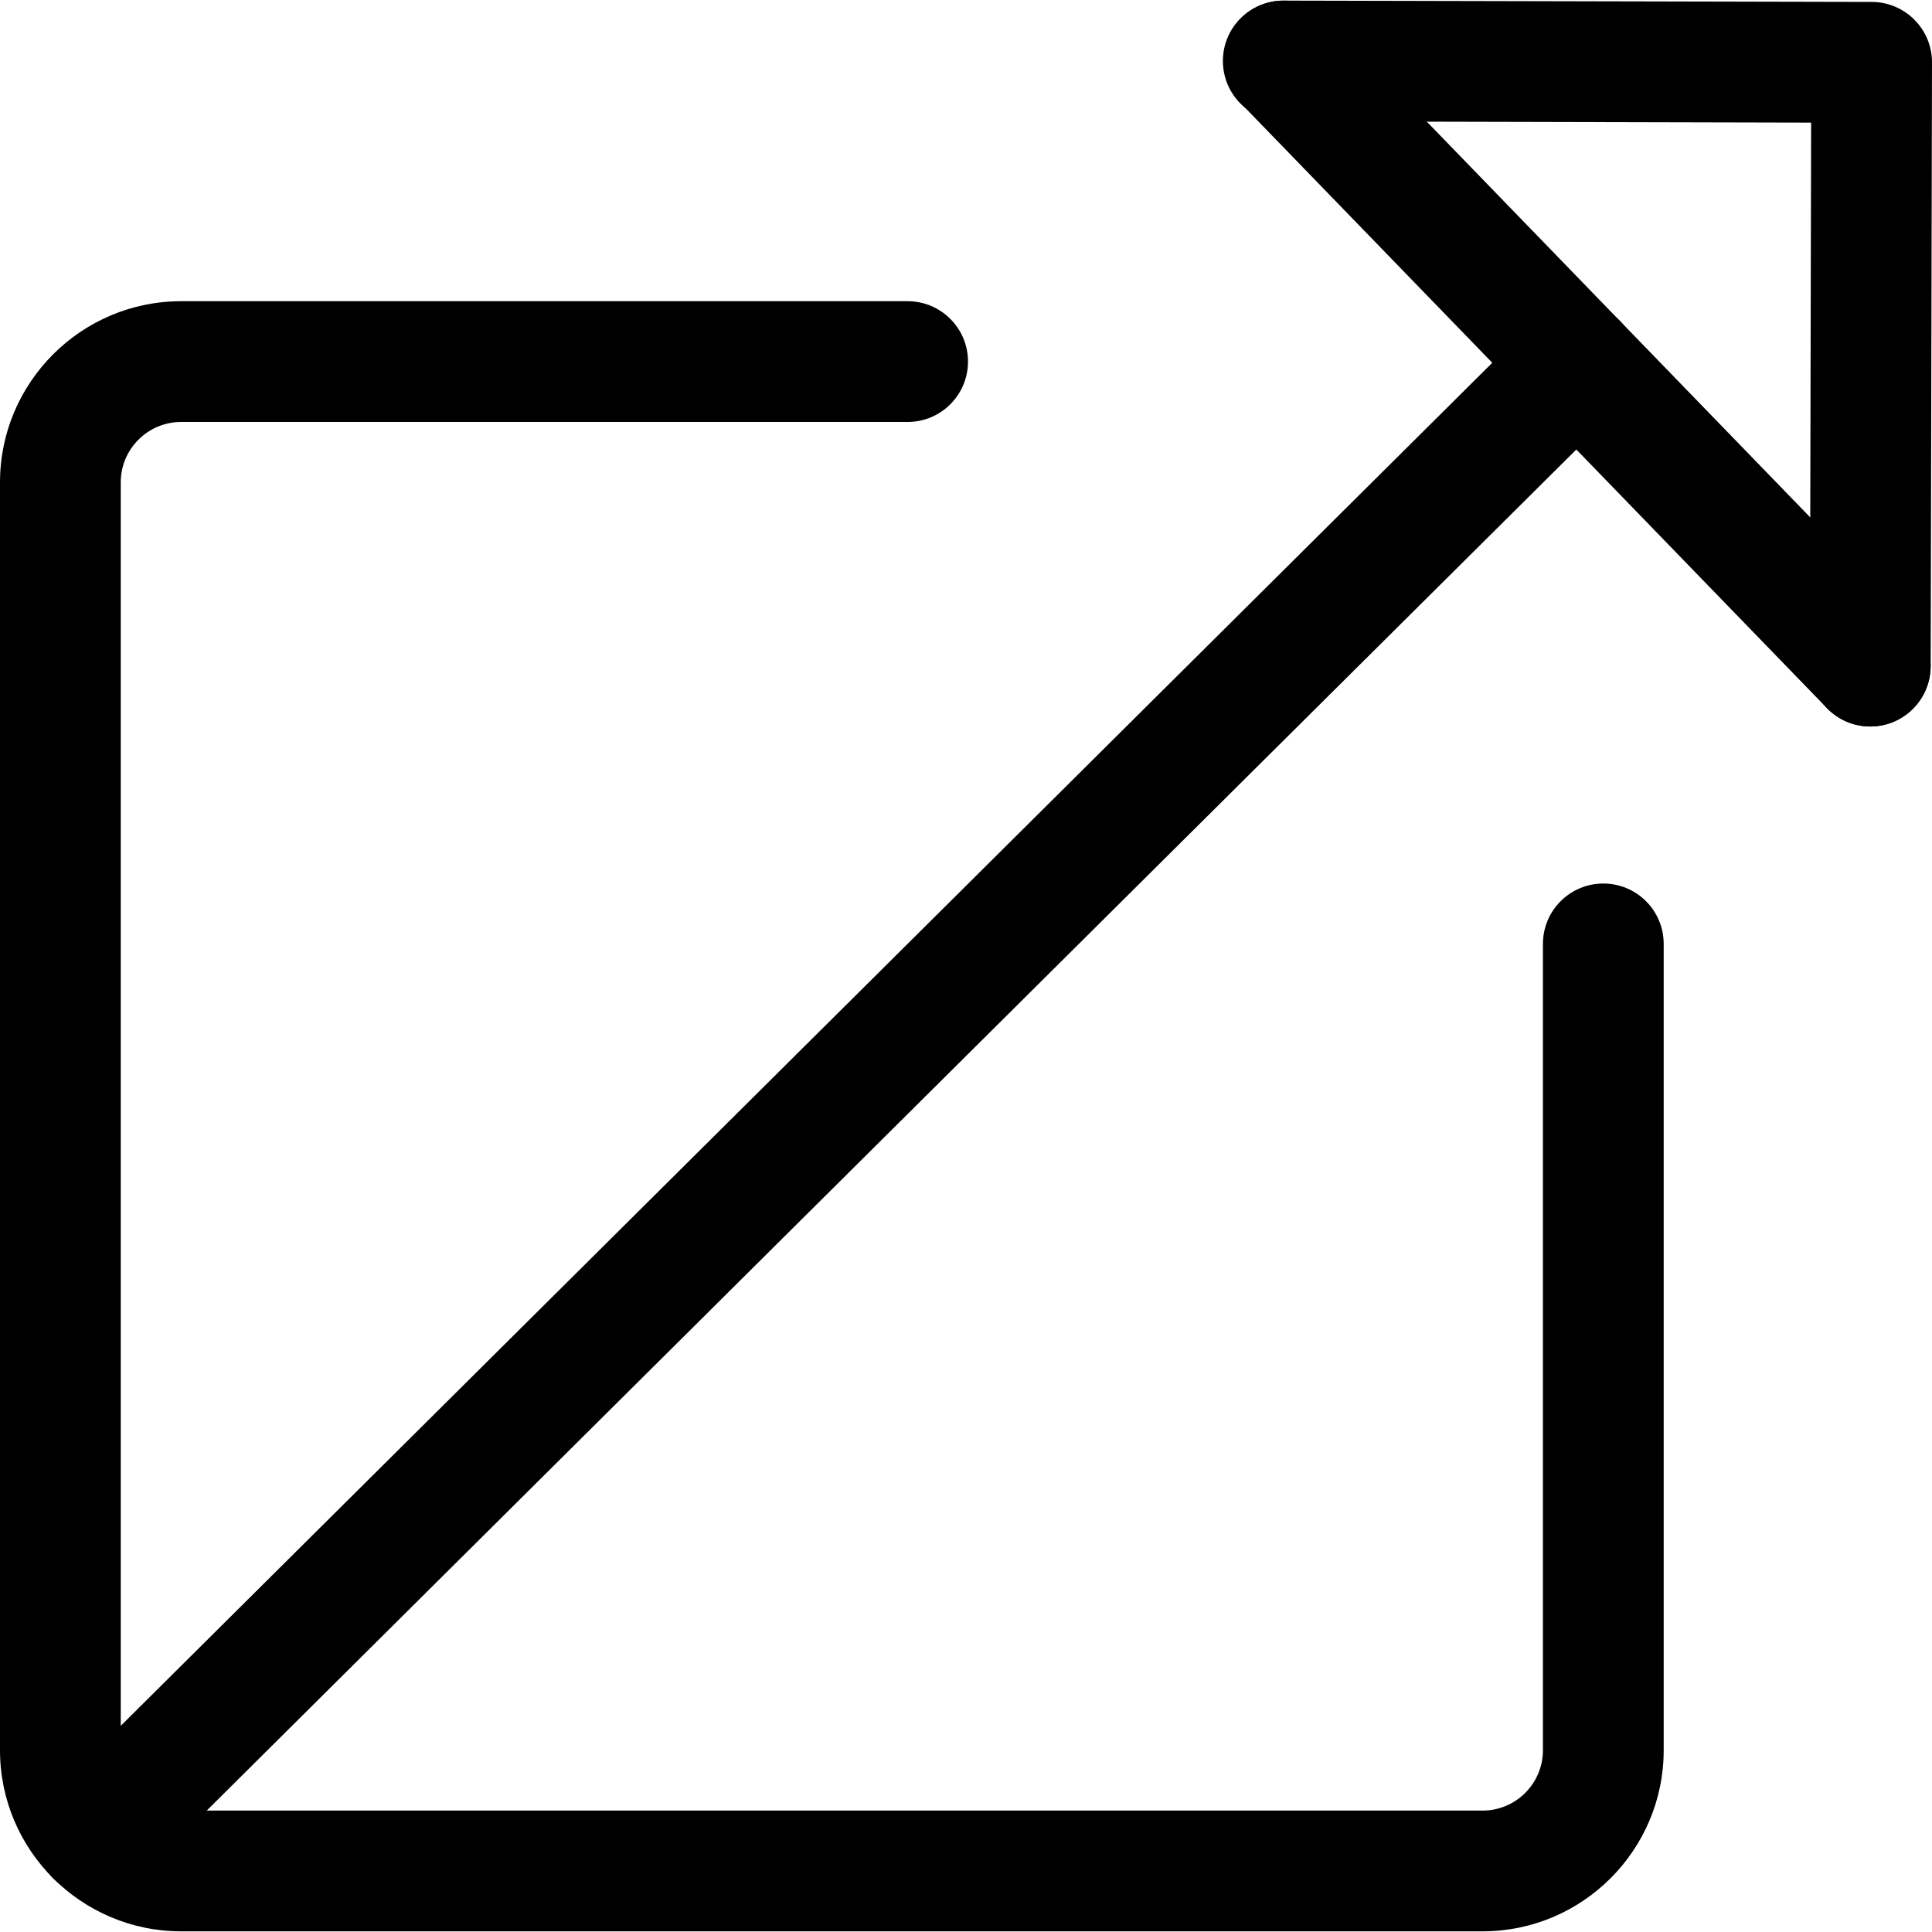<svg xmlns="http://www.w3.org/2000/svg" viewBox="0 0 32 32"><!--! Font Icona - https://fonticona.com | License - https://fonticona.com/license | Copyright 2022 FontIcona.com --><path d="M30.978,12.033c0,0-0.001,0-0.002,0c-0.552-0.001-0.999-0.45-0.998-1.002l0.02-9l-8.745-0.021c-0.552-0.001-0.999-0.45-0.998-1.002s0.449-0.998,1-0.998c0.001,0,0.001,0,0.002,0l9.745,0.022c0.552,0.001,0.999,0.45,0.998,1.002l-0.022,10C31.976,11.587,31.529,12.033,30.978,12.033z"/><path d="M1.588,31.404c-0.257,0-0.514-0.099-0.709-0.295c-0.389-0.392-0.387-1.025,0.004-1.414L25.417,5.313c0.392-0.391,1.024-0.388,1.415,0.004c0.389,0.392,0.387,1.025-0.004,1.414L2.293,31.113C2.098,31.308,1.843,31.404,1.588,31.404z"/><path d="M30.978,12.033c-0.261,0-0.522-0.102-0.718-0.304L20.548,1.707c-0.384-0.397-0.374-1.03,0.022-1.414c0.397-0.385,1.029-0.375,1.414,0.021l9.711,10.022c0.384,0.397,0.374,1.03-0.022,1.414C31.479,11.939,31.228,12.033,30.978,12.033z"/><path d="M24.556,31.989H3c-1.654,0-3-1.346-3-3v-21c0-1.654,1.346-3,3-3h12.033c0.552,0,1,0.447,1,1s-0.448,1-1,1H3c-0.551,0-1,0.448-1,1v21c0,0.552,0.449,1,1,1h21.556c0.551,0,1-0.448,1-1V15.634c0-0.553,0.448-1,1-1s1,0.447,1,1v13.355C27.556,30.644,26.21,31.989,24.556,31.989z"/></svg>